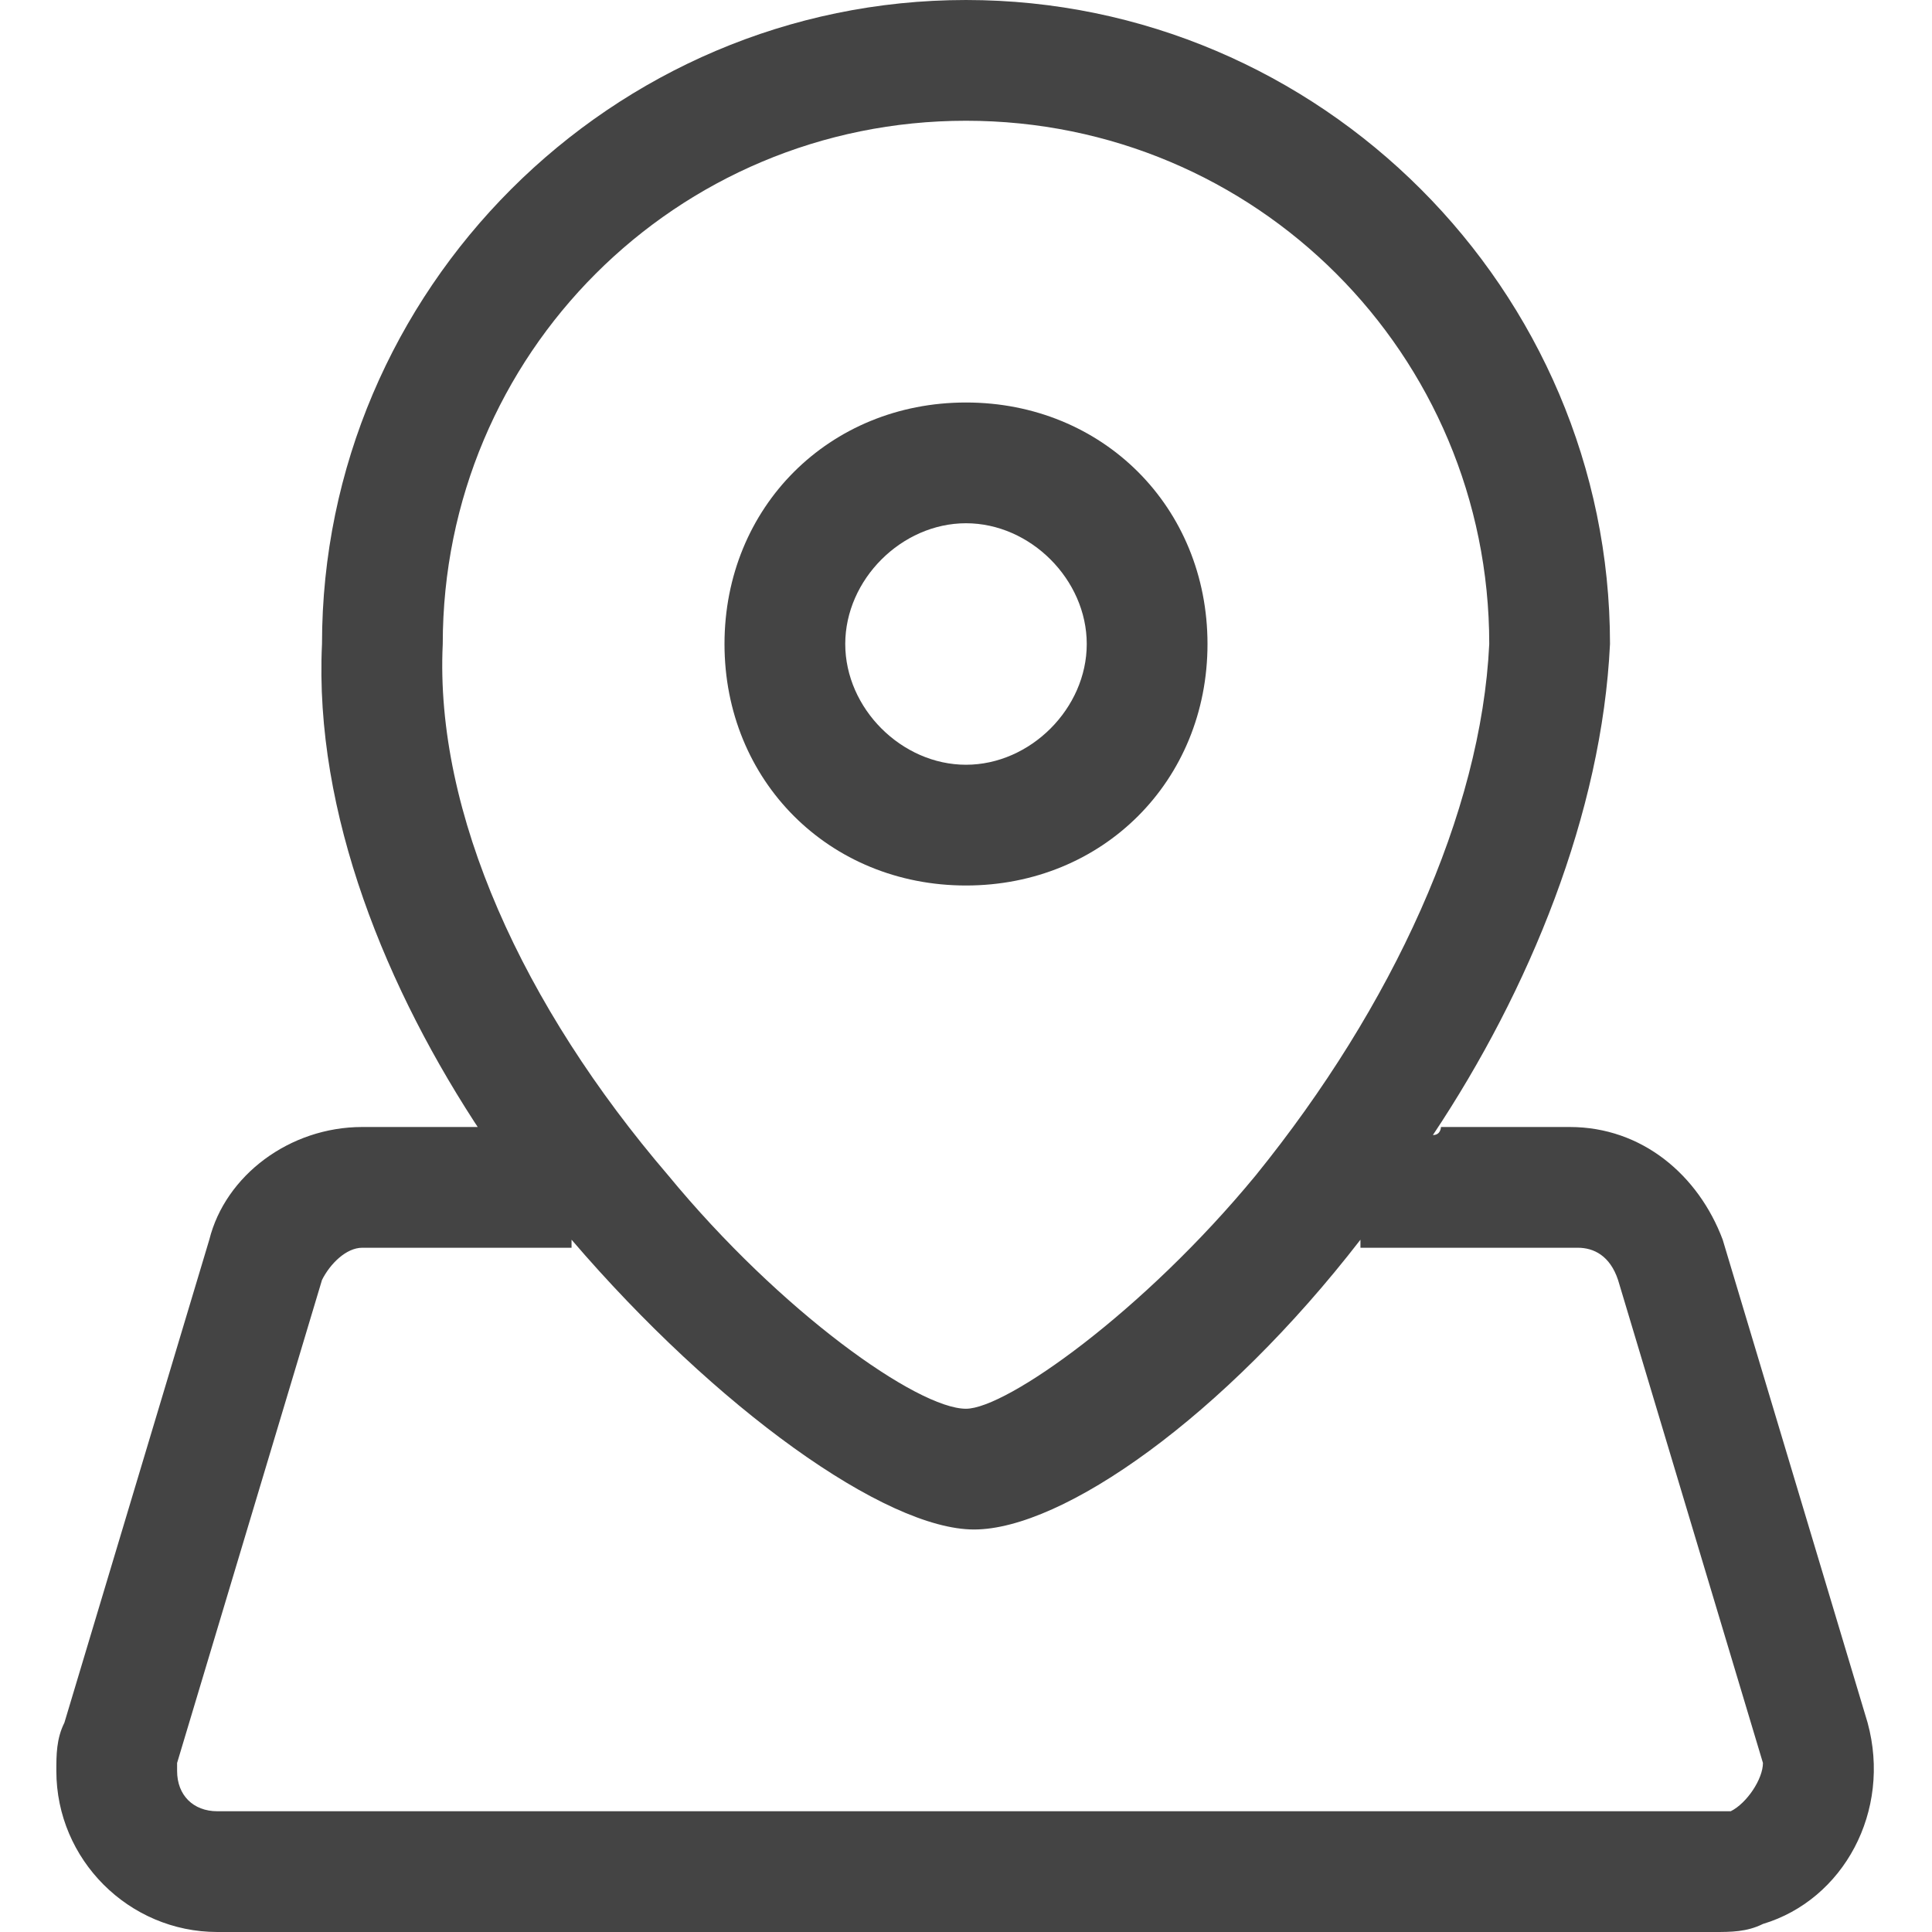 <?xml version="1.0" standalone="no"?><!DOCTYPE svg PUBLIC "-//W3C//DTD SVG 1.1//EN" "http://www.w3.org/Graphics/SVG/1.1/DTD/svg11.dtd"><svg t="1636263020862" class="icon" viewBox="0 0 1024 1024" version="1.1" xmlns="http://www.w3.org/2000/svg" p-id="2449" xmlns:xlink="http://www.w3.org/1999/xlink" width="200" height="200"><defs><style type="text/css"></style></defs><path d="M989.867 913.067l-76.8-256c-12.8-34.133-42.667-59.733-81.067-59.733h-68.267s0 4.267-4.267 4.267c51.2-76.8 89.6-170.667 93.867-260.267 0-187.733-153.6-341.333-341.333-341.333S170.667 153.6 170.667 341.333c-4.267 89.6 34.133 183.467 85.333 260.267V597.333H192c-38.4 0-72.533 25.6-81.067 59.733l-76.8 256c-4.267 8.533-4.267 17.067-4.267 25.6 0 46.933 38.4 85.333 85.333 85.333h793.6c8.533 0 17.067 0 25.6-4.267 42.667-12.8 68.267-59.733 55.467-106.667zM512 64c153.6 0 277.333 123.733 277.333 277.333-4.267 89.6-51.2 192-123.733 281.6-59.733 72.533-132.267 123.733-153.6 123.733-25.6 0-98.133-51.2-157.867-123.733-76.8-89.6-123.733-192-119.467-281.6 0-153.6 123.733-277.333 277.333-277.333z m405.333 896H115.2c-12.8 0-21.333-8.533-21.333-21.333v-4.267l76.8-256c4.267-8.533 12.8-17.067 21.333-17.067h110.933v-4.267c76.8 89.6 166.4 153.6 213.333 153.6s132.267-59.733 204.8-153.6v4.267h115.2c8.533 0 17.067 4.267 21.333 17.067l76.8 256c0 8.533-8.533 21.333-17.067 25.6z" fill="#444444" p-id="2450"></path><path d="M512 469.333c72.533 0 128-55.467 128-128s-55.467-128-128-128-128 55.467-128 128 55.467 128 128 128z m0-192c34.133 0 64 29.867 64 64s-29.867 64-64 64-64-29.867-64-64 29.867-64 64-64z" fill="#444444" p-id="2451"></path></svg>